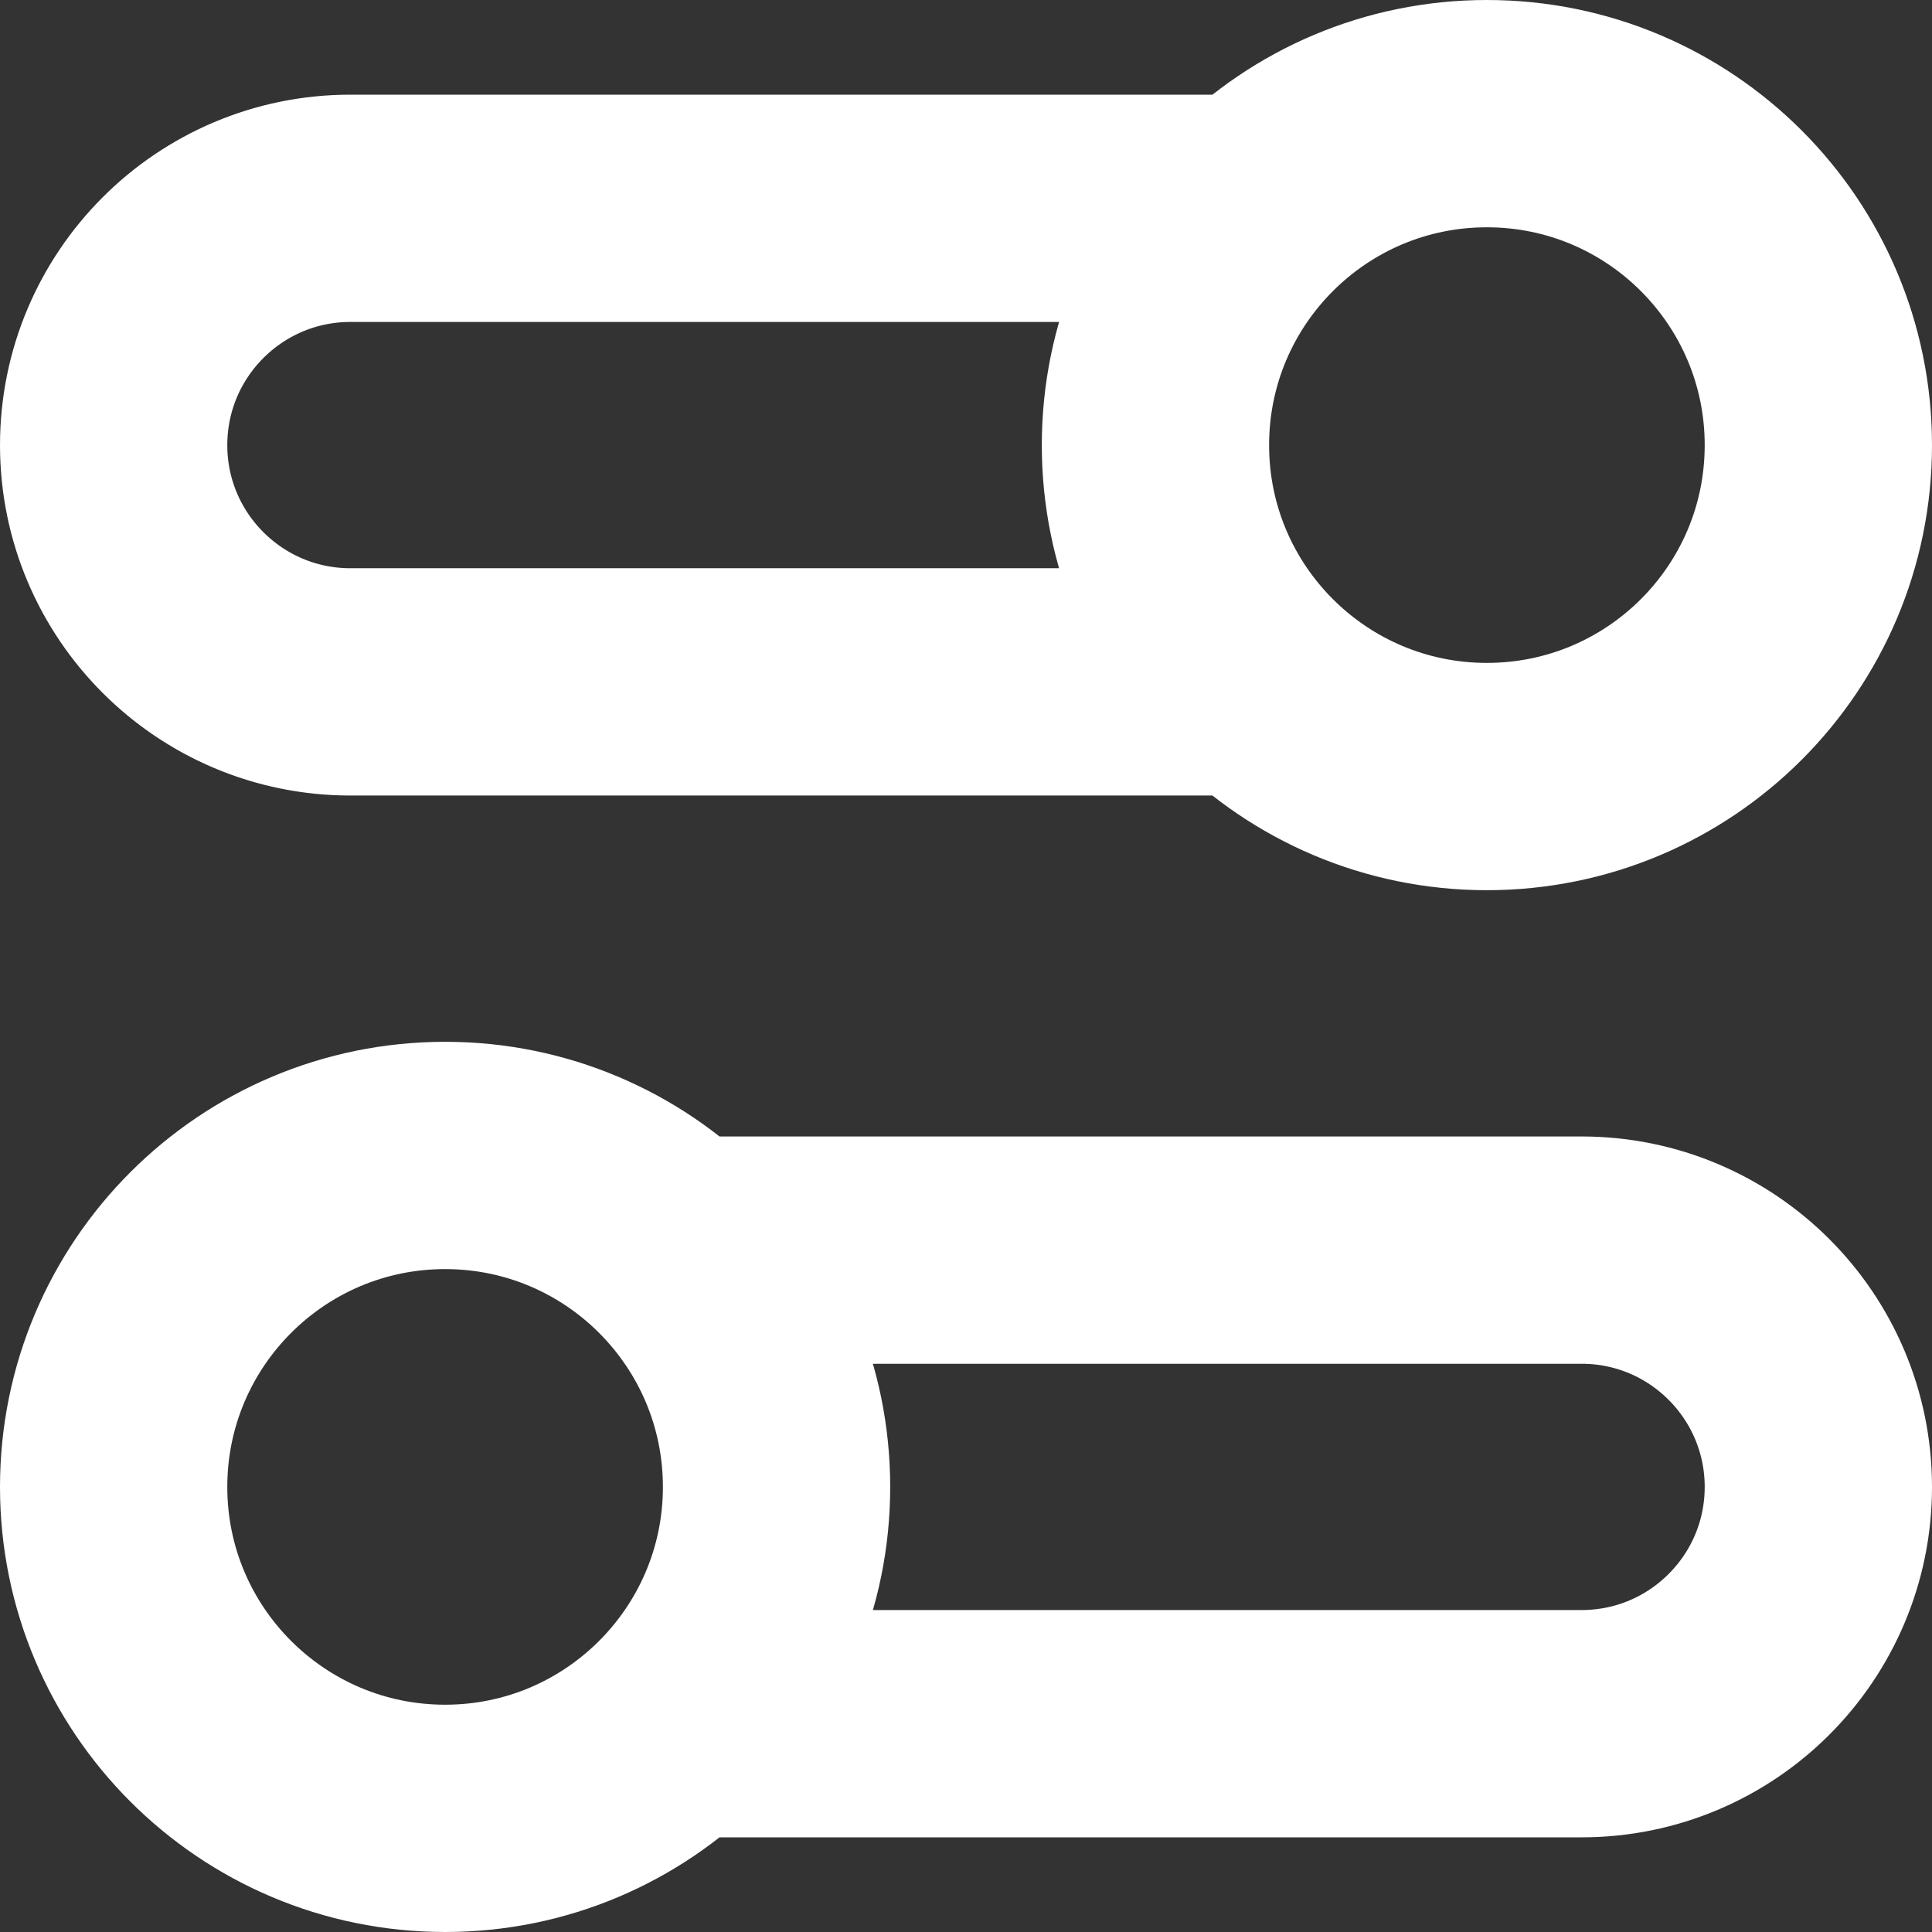 <svg width="17" height="17" viewBox="0 0 17 17" fill="none" xmlns="http://www.w3.org/2000/svg">
<rect x="0" y="0" width="17" height="17" fill="#333333" stroke="none"/>
<path d="M11.042 6H3.083C1.933 6 1 5.067 1 3.917C1 2.766 1.933 1.833 3.083 1.833H11.042M5.958 15.167H13.917C15.067 15.167 16 14.234 16 13.084C16 11.933 15.067 11 13.917 11H5.958M1 13.084C1 14.694 2.306 16 3.917 16C5.527 16 6.833 14.694 6.833 13.084C6.833 11.473 5.527 10.167 3.917 10.167C2.306 10.167 1 11.473 1 13.084ZM16 3.917C16 5.528 14.694 6.833 13.083 6.833C11.473 6.833 10.167 5.528 10.167 3.917C10.167 2.306 11.473 1 13.083 1C14.694 1 16 2.306 16 3.917Z" stroke="#fff" stroke-width="2" stroke-linecap="round" stroke-linejoin="round"/>
</svg>
